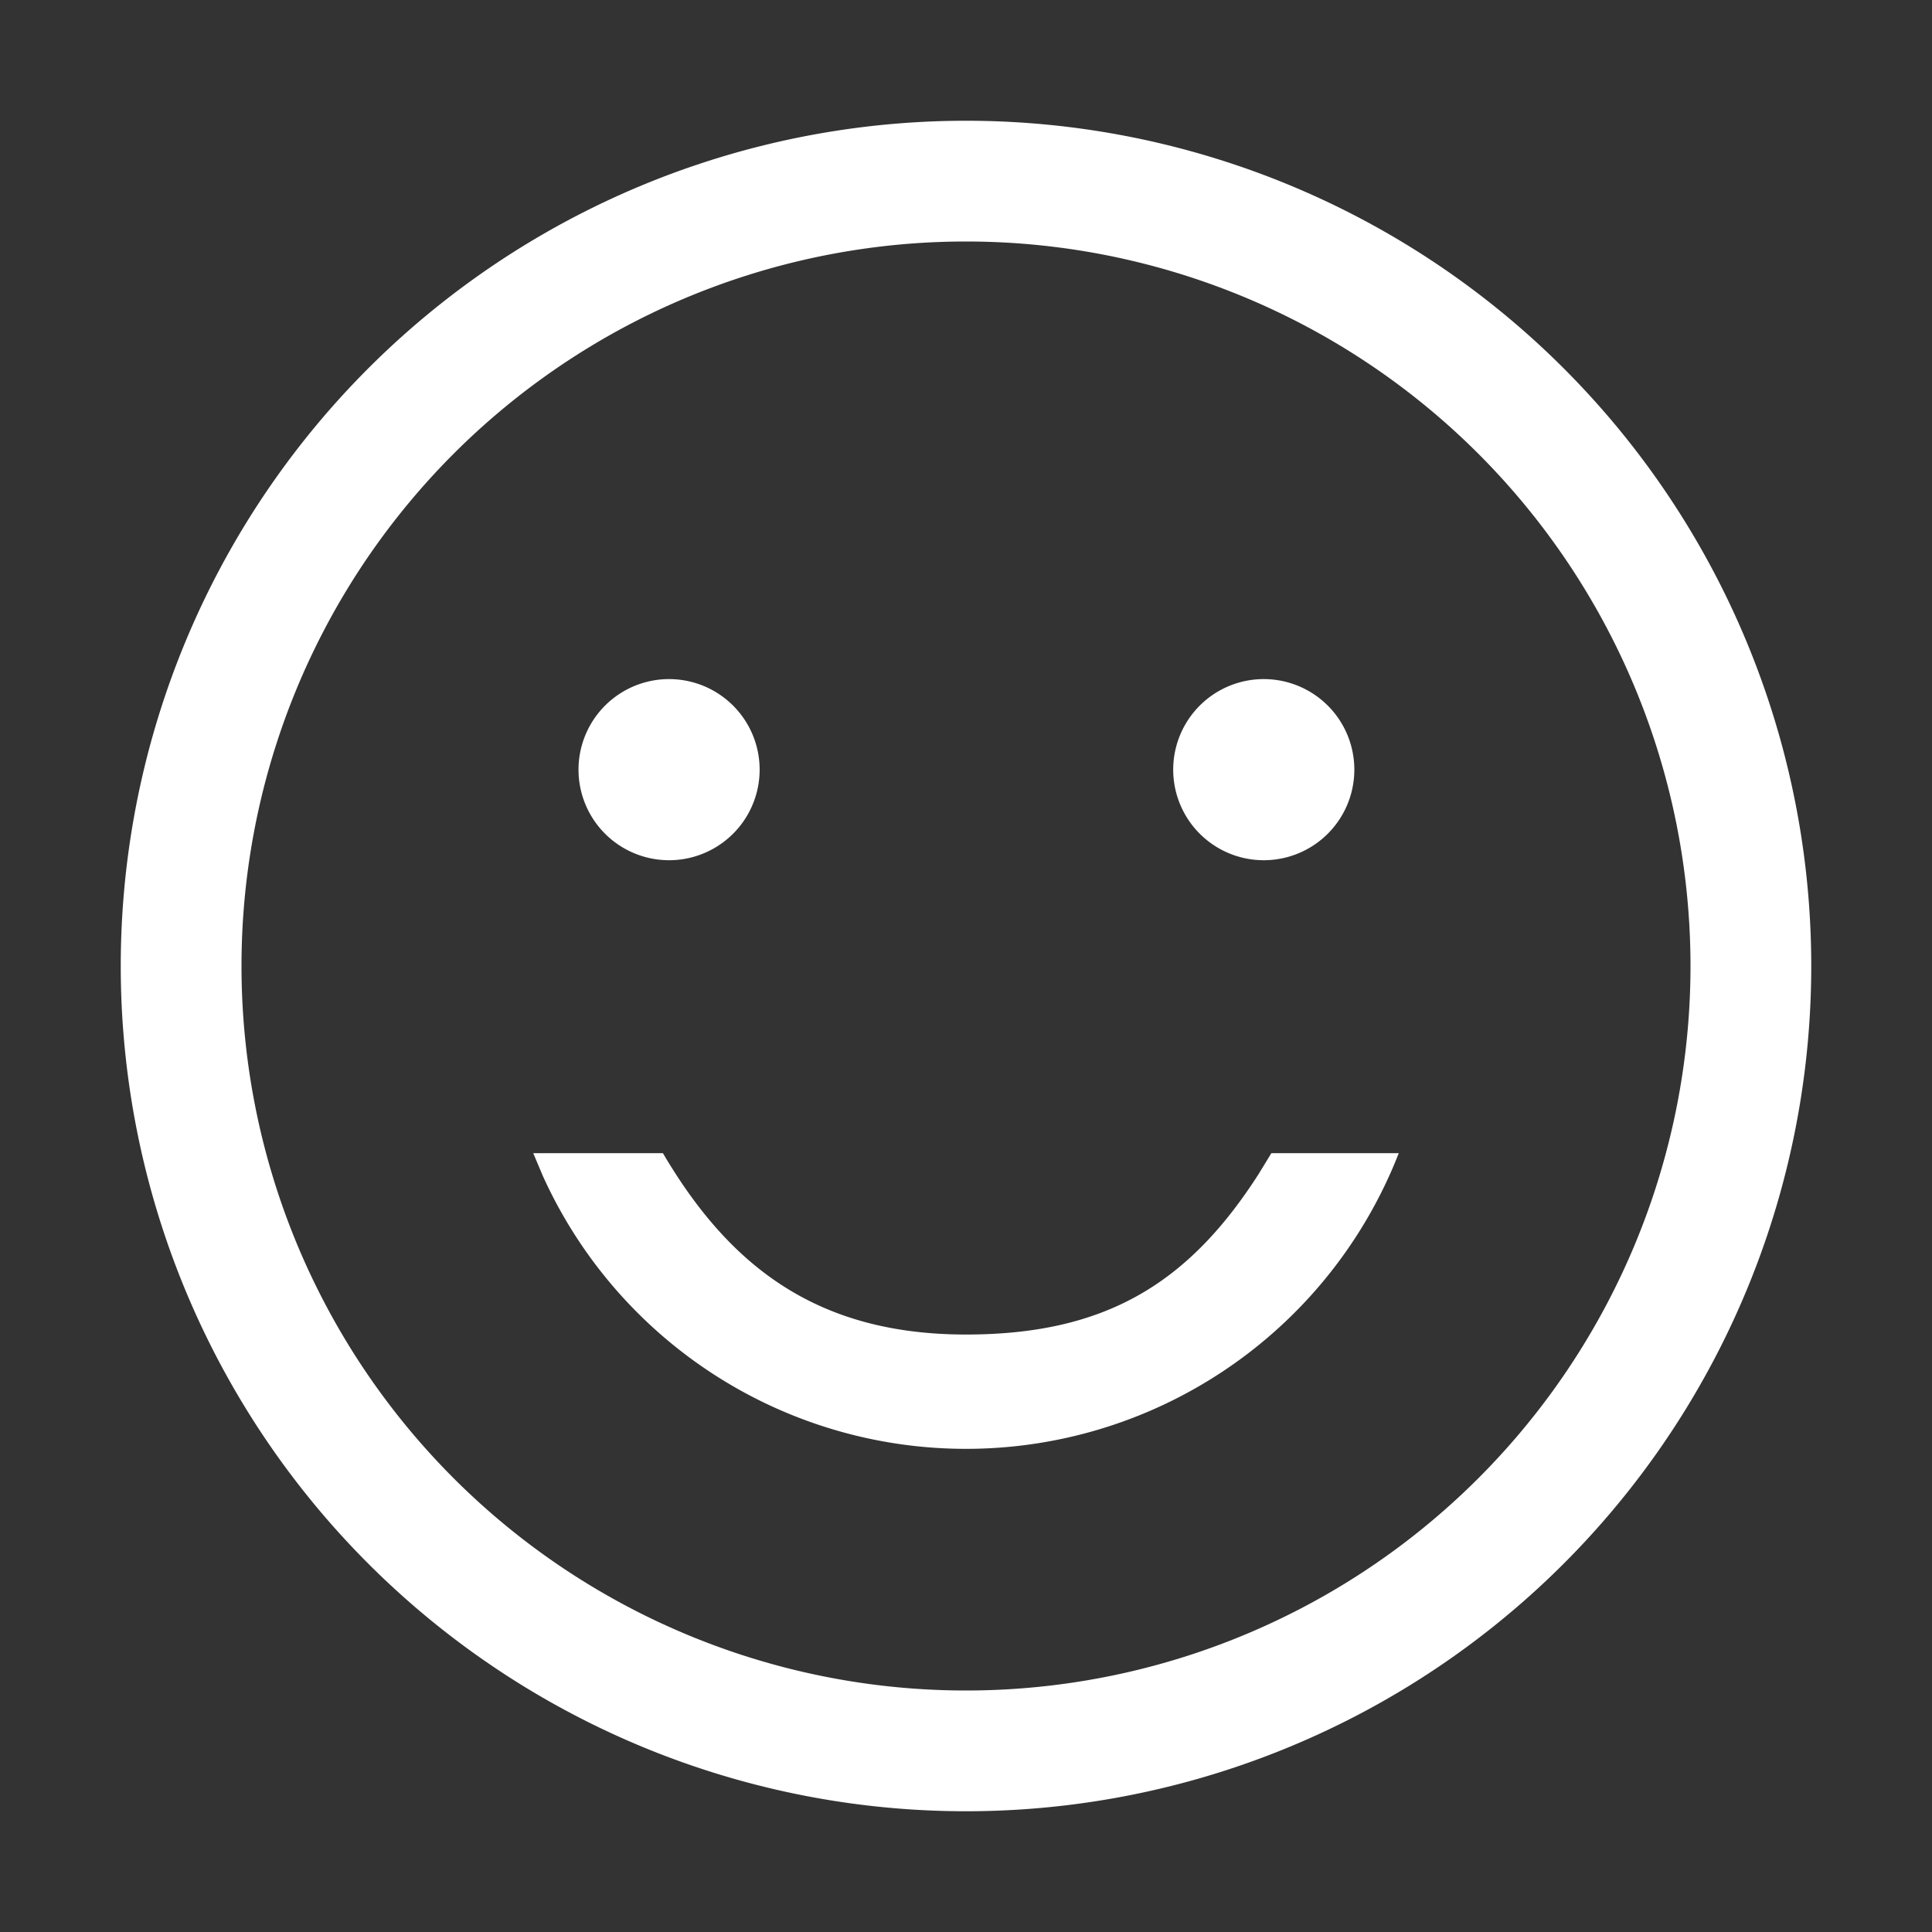 <?xml version="1.0" standalone="no"?><!DOCTYPE svg PUBLIC "-//W3C//DTD SVG 1.1//EN" "http://www.w3.org/Graphics/SVG/1.1/DTD/svg11.dtd"><svg t="1652360811361" class="icon" viewBox="0 0 1024 1024" version="1.1" xmlns="http://www.w3.org/2000/svg" p-id="4474" xmlns:xlink="http://www.w3.org/1999/xlink" width="200" height="200"><rect x="0" y="0" width="1024" height="1024" fill="#333333" stroke="none"/><defs><style type="text/css">@font-face { font-family: feedback-iconfont; src: url("//at.alicdn.com/t/font_1031158_u69w8yhxdu.woff2?t=1630033759944") format("woff2"), url("//at.alicdn.com/t/font_1031158_u69w8yhxdu.woff?t=1630033759944") format("woff"), url("//at.alicdn.com/t/font_1031158_u69w8yhxdu.ttf?t=1630033759944") format("truetype"); }
</style></defs><path d="M512 64a448 448 0 1 1 0 896A448 448 0 0 1 512 64z m0 64a384 384 0 1 0 0 768A384 384 0 0 0 512 128zM282.624 611.2H351.36c35.52 60.416 82.112 96.128 160.64 96.128 73.92 0 117.888-27.072 155.008-84.928l6.848-11.2h67.52a246.208 246.208 0 0 1-453.76 11.84l-4.992-11.84H351.36z m387.2-251.264a48 48 0 1 1 0 96 48 48 0 0 1 0-96z m-315.2 0a48 48 0 1 1 0 96 48 48 0 0 1 0-96z" p-id="4475" fill="#ffffff"></path></svg>